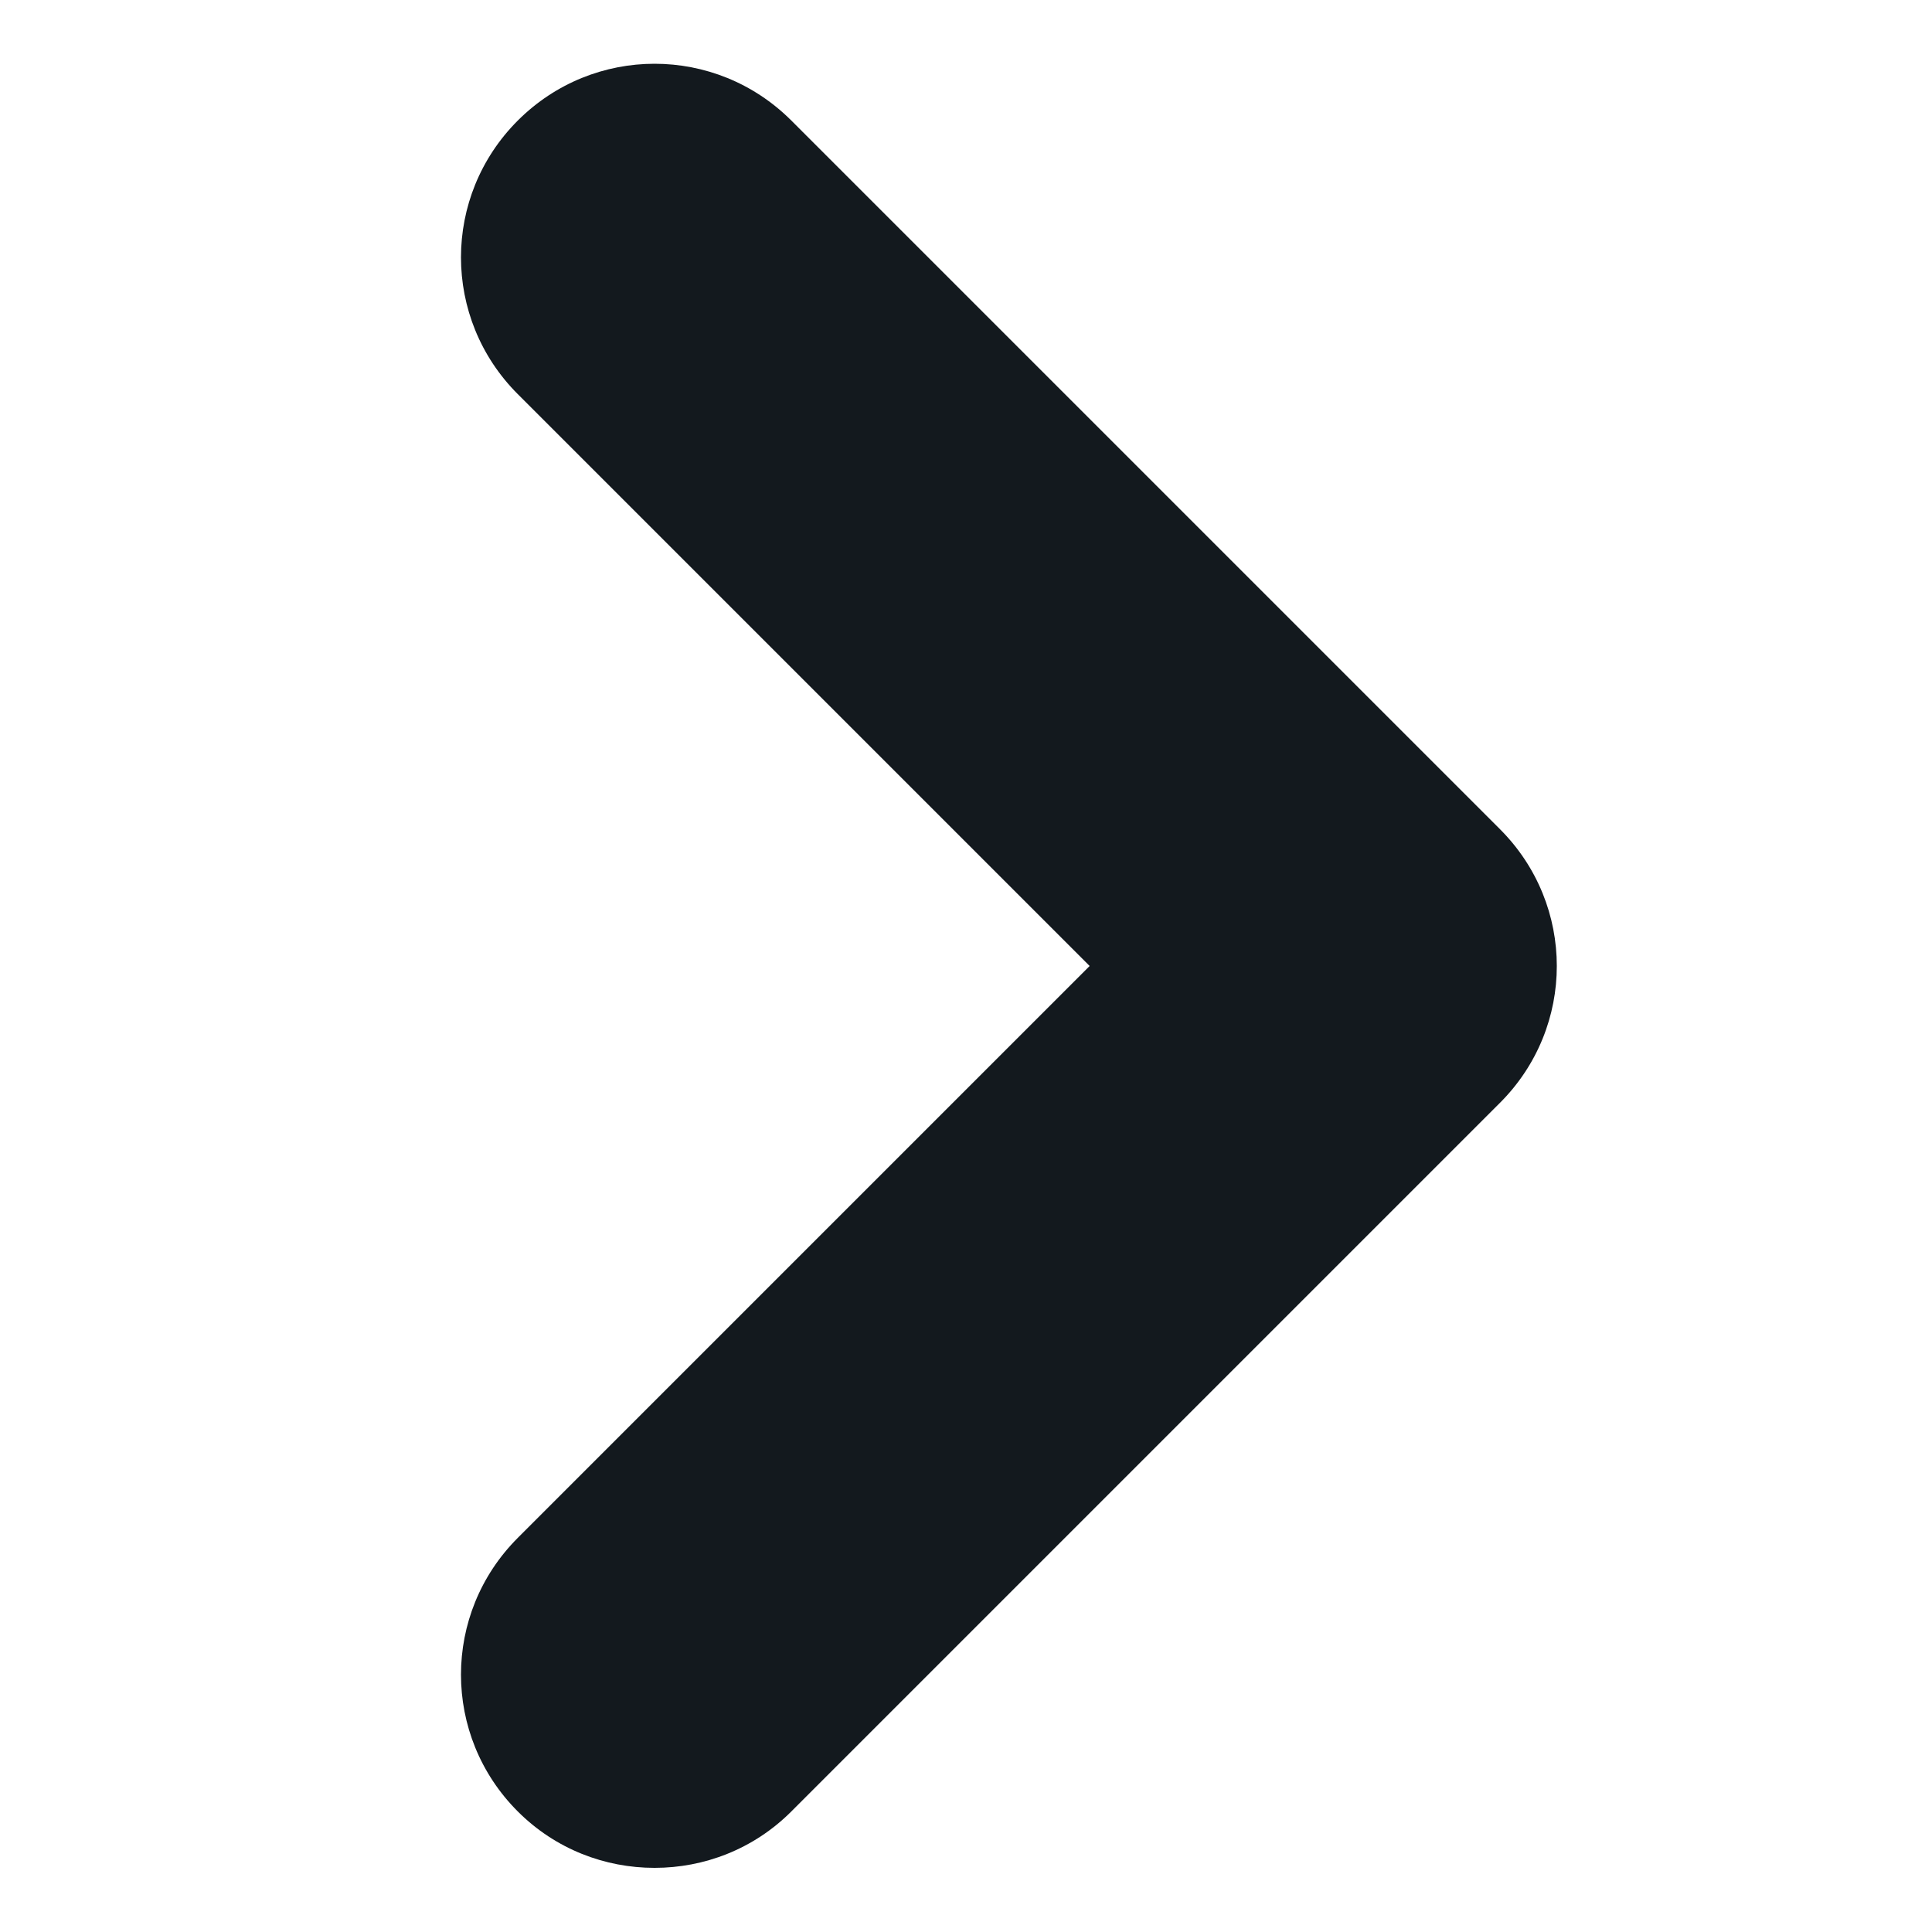 <?xml version="1.0" encoding="utf-8"?>
<!-- Generator: Adobe Illustrator 25.2.1, SVG Export Plug-In . SVG Version: 6.00 Build 0)  -->
<svg version="1.1" id="Layer_1" xmlns="http://www.w3.org/2000/svg" xmlns:xlink="http://www.w3.org/1999/xlink" x="0px" y="0px"
	 viewBox="0 0 25 25" style="enable-background:new 0 0 25 25;" xml:space="preserve">
<style type="text/css">
	.st0{fill:#13191E;}
</style>
<path class="st0" d="M19.41,10.73l-9.17-9.17c-0.98-0.98-2.56-0.98-3.54,0c-0.98,0.98-0.98,2.56,0,3.54l7.4,7.4l-7.4,7.4
	c-0.98,0.98-0.98,2.56,0,3.54c0.49,0.49,1.13,0.73,1.77,0.73s1.28-0.24,1.77-0.73l9.17-9.17C20.39,13.29,20.39,11.71,19.41,10.73z"
	/>
</svg>
